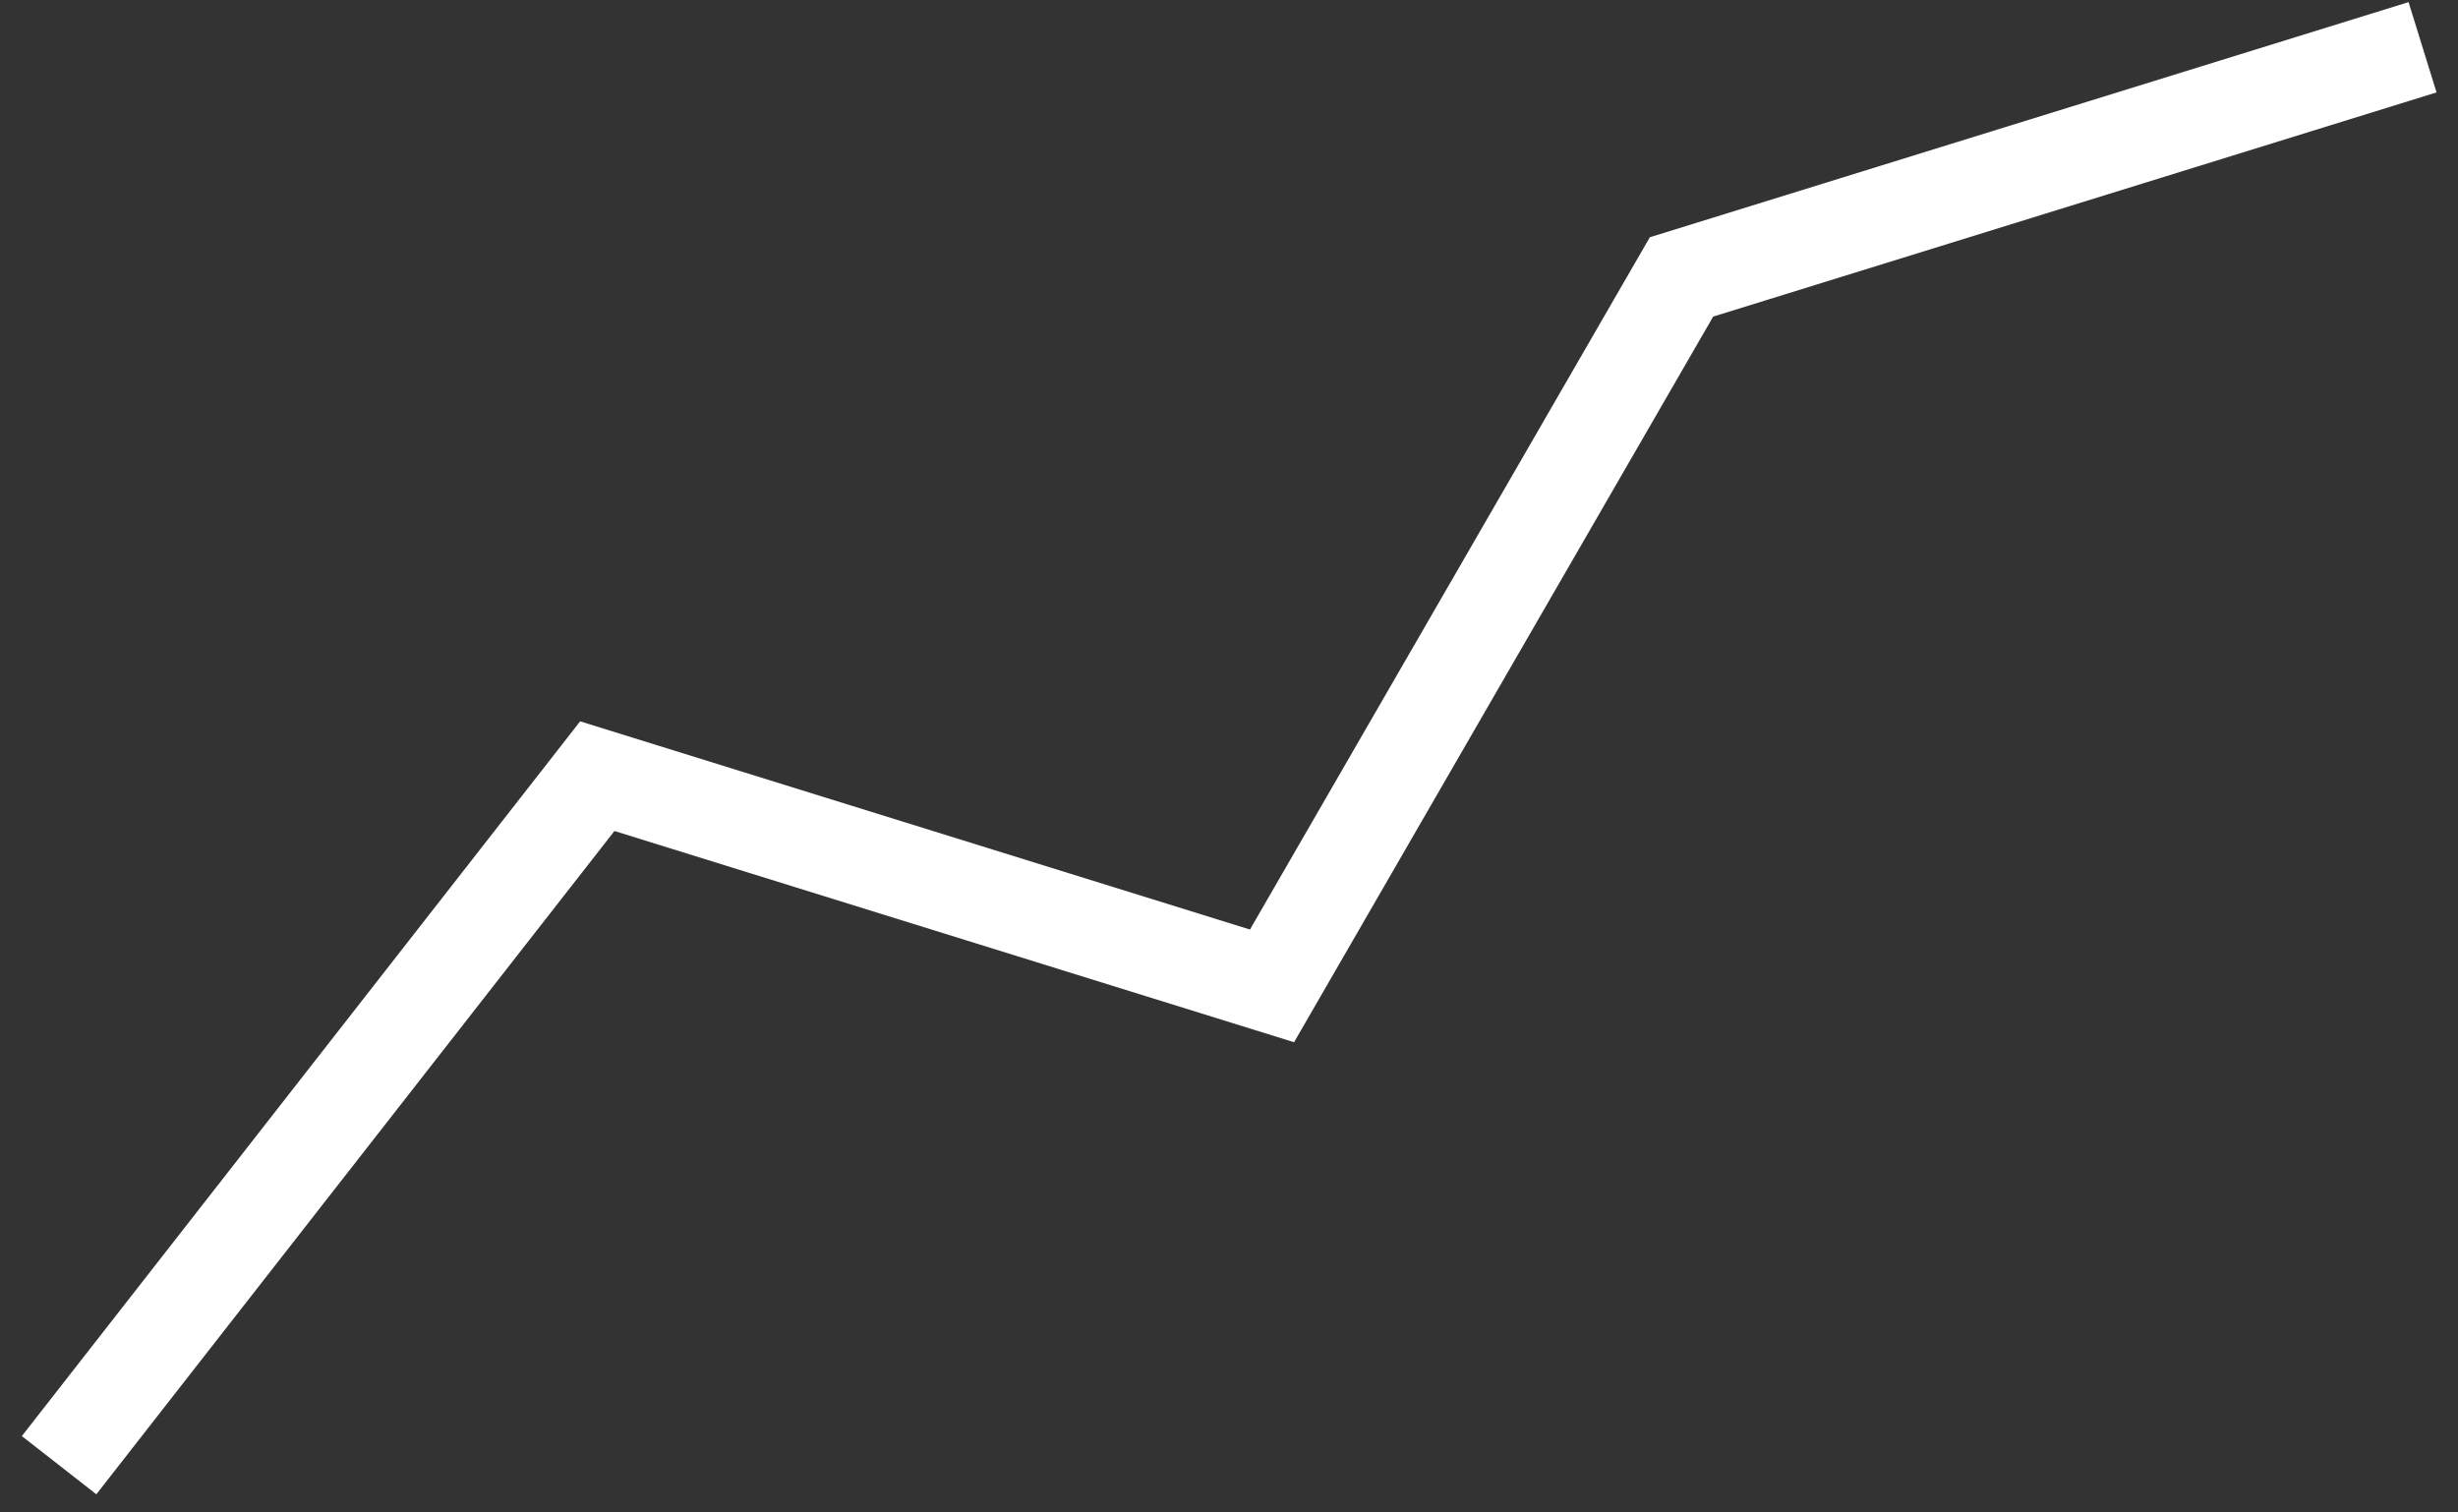 <svg width="52" height="32" viewBox="0 0 52 32" fill="none" xmlns="http://www.w3.org/2000/svg"><rect x="0" y="0" width="52" height="32" fill="#333333" stroke="none"/><path d="M1.25 31L12.636 16.422L26.91 20.859L35.573 5.859L51.25 1" stroke="white" stroke-width="2"/></svg>
